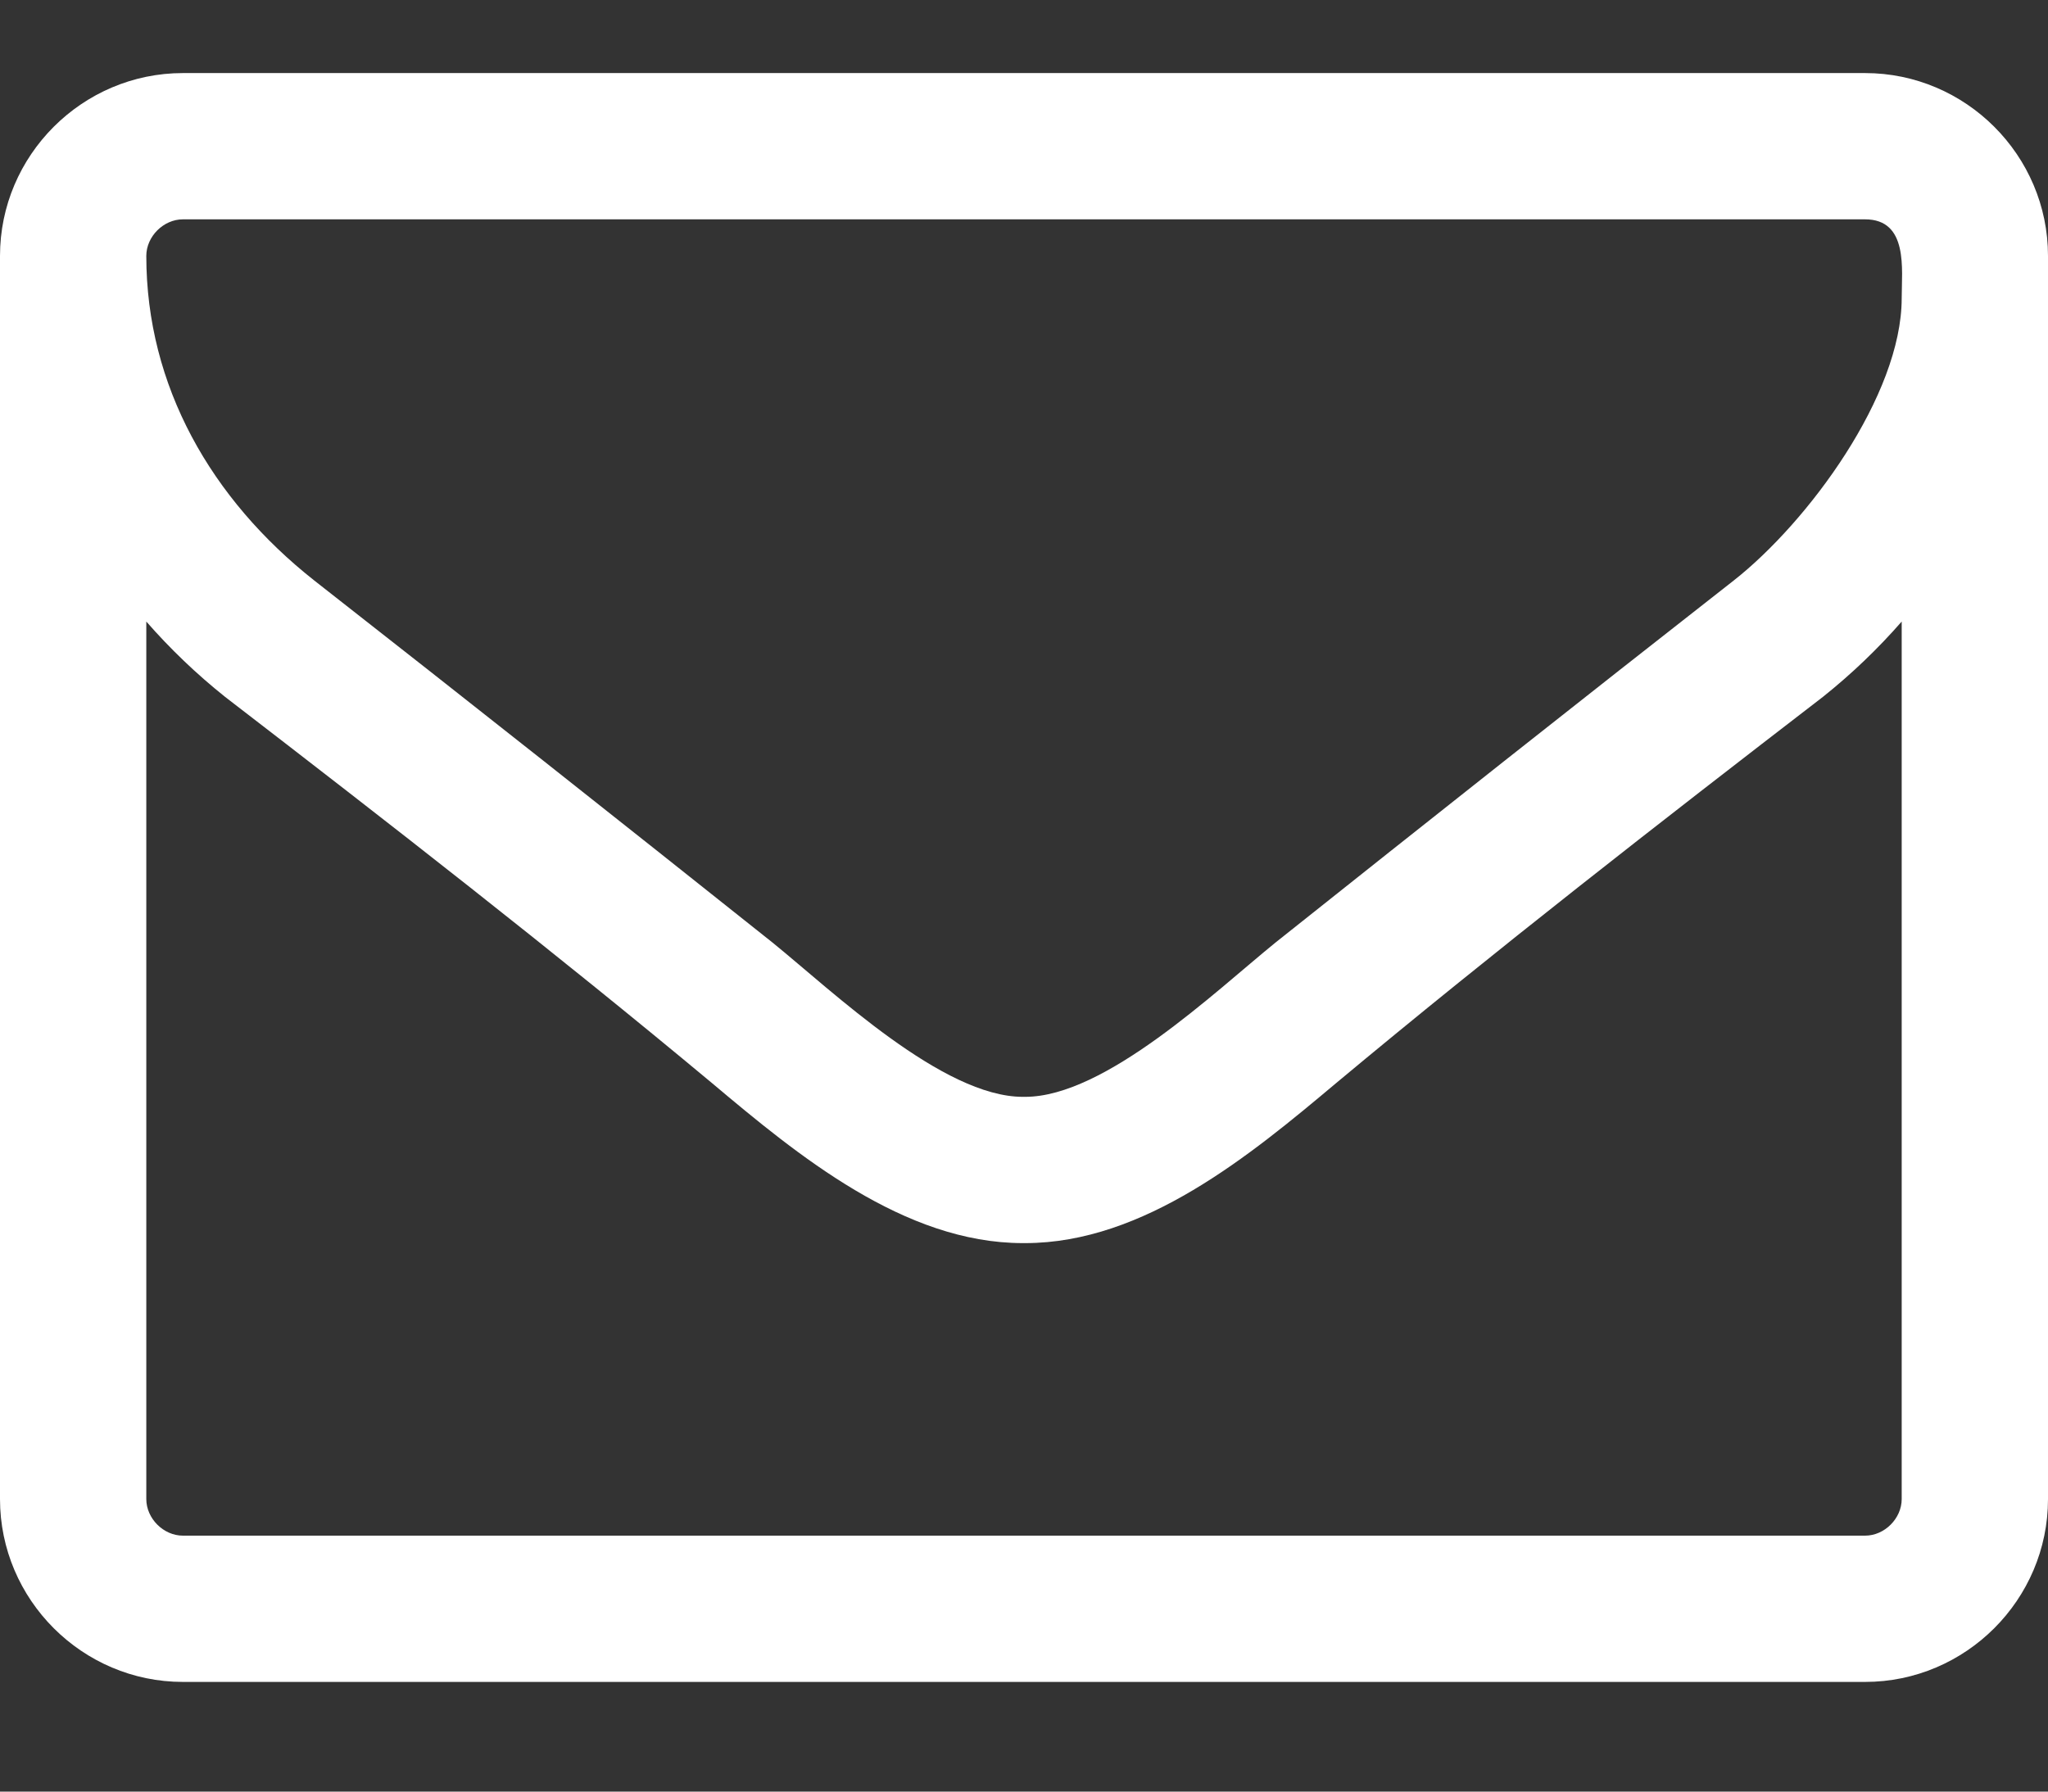 <?xml version="1.0" encoding="UTF-8"?>
<svg width="16px" height="14px" viewBox="0 0 16 14" version="1.1" xmlns="http://www.w3.org/2000/svg" xmlns:xlink="http://www.w3.org/1999/xlink">
    <rect x="0" y="0" width="16" height="14" fill="#333333" stroke="none"/>
    <!-- Generator: Sketch 52.2 (67145) - http://www.bohemiancoding.com/sketch -->
    <title></title>
    <desc>Created with Sketch.</desc>
    <g id="Symbols" stroke="none" stroke-width="1" fill="none" fill-rule="evenodd">
        <g id="hero-image-cta" transform="translate(-300, -413)" fill="#FFFFFF">
            <g id="">
                <path d="M314.857,424.714 L314.857,417.857 C314.67,418.071 314.464,418.268 314.241,418.446 C312.964,419.429 311.679,420.429 310.438,421.464 C309.768,422.027 308.938,422.714 308.009,422.714 L307.991,422.714 C307.063,422.714 306.232,422.027 305.563,421.464 C304.321,420.429 303.036,419.429 301.759,418.446 C301.536,418.268 301.33,418.071 301.143,417.857 L301.143,424.714 C301.143,424.866 301.277,425 301.429,425 L314.571,425 C314.723,425 314.857,424.866 314.857,424.714 Z M314.857,415.33 C314.857,415.107 314.911,414.714 314.571,414.714 L301.429,414.714 C301.277,414.714 301.143,414.848 301.143,415 C301.143,416.018 301.652,416.902 302.455,417.536 C303.652,418.473 304.848,419.42 306.036,420.366 C306.509,420.75 307.366,421.571 307.991,421.571 L308.009,421.571 C308.634,421.571 309.491,420.75 309.964,420.366 C311.152,419.42 312.348,418.473 313.545,417.536 C314.125,417.08 314.857,416.089 314.857,415.33 Z M316,415 L316,424.714 C316,425.5 315.357,426.143 314.571,426.143 L301.429,426.143 C300.643,426.143 300,425.5 300,424.714 L300,415 C300,414.214 300.643,413.571 301.429,413.571 L314.571,413.571 C315.357,413.571 316,414.214 316,415 Z"></path>
            </g>
        </g>
    </g>
</svg>